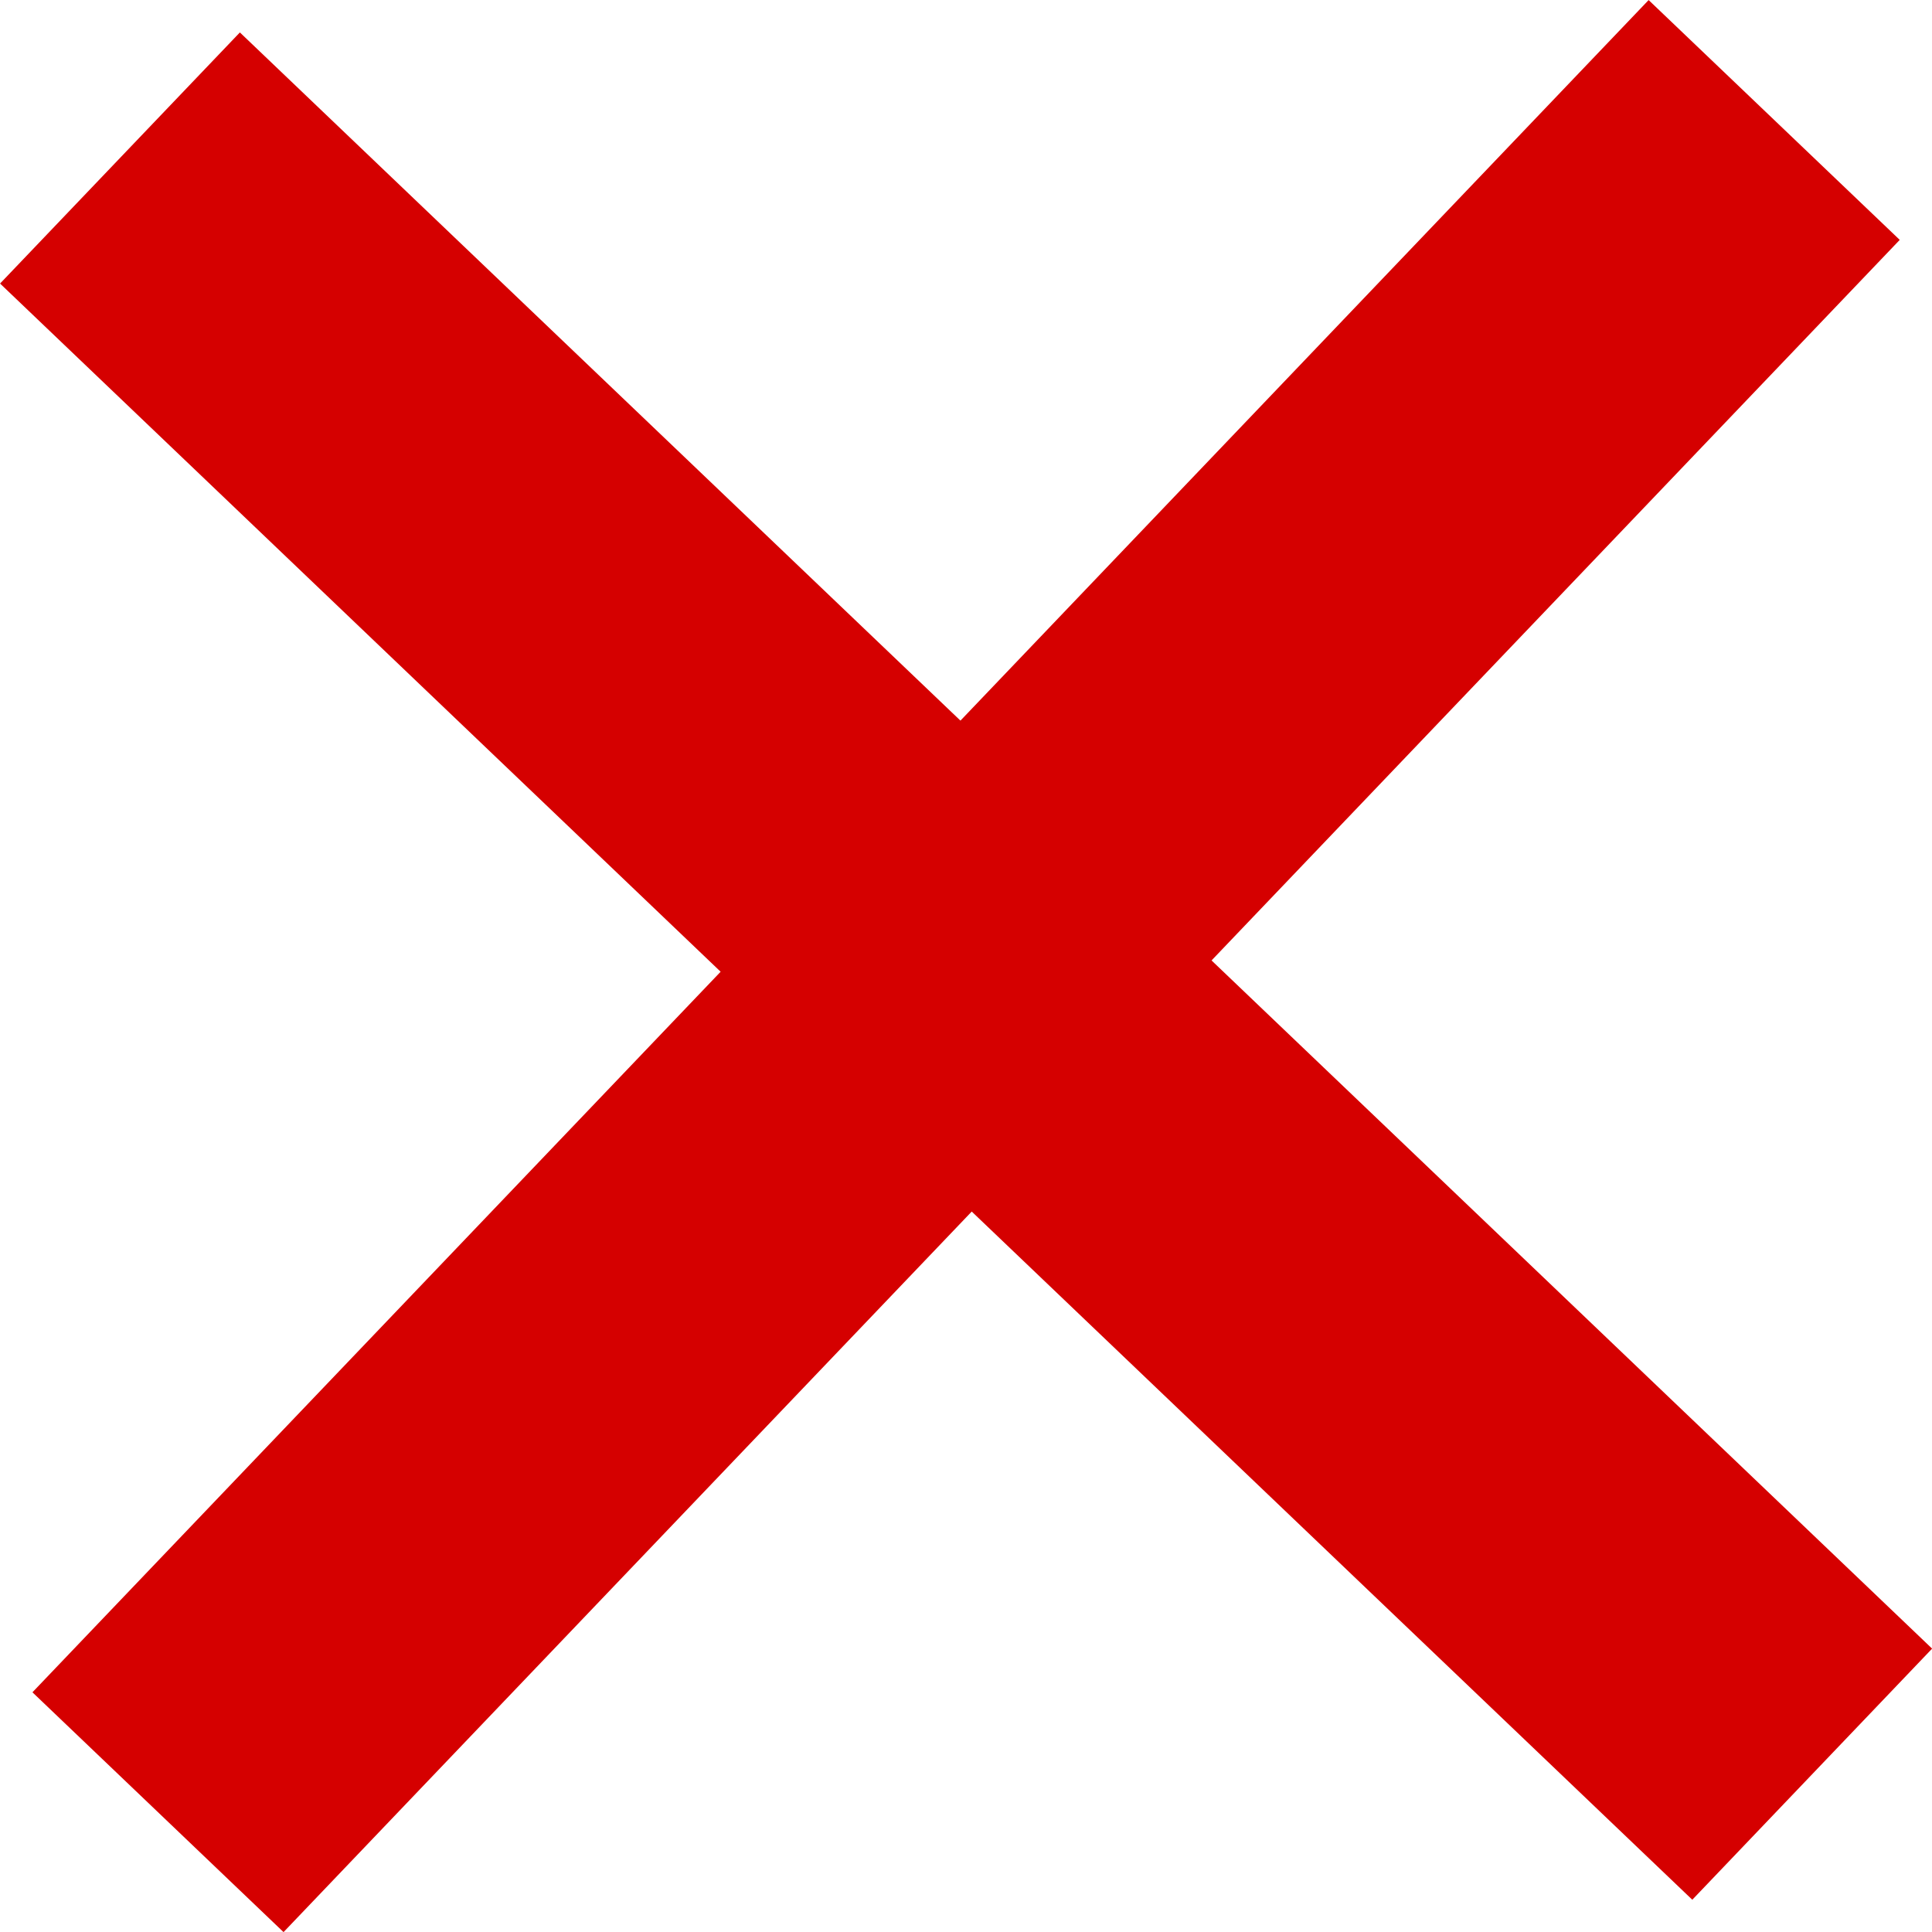 <svg xmlns="http://www.w3.org/2000/svg" width="11.128" height="11.128" viewBox="0 0 11.128 11.128">
  <g id="Groupe_32" data-name="Groupe 32" transform="translate(0.691 0.691)">
    <line id="Ligne_11" data-name="Ligne 11" x2="9.747" y2="9.309" transform="translate(0 0.219)" fill="none" stroke="#d50000" stroke-width="2"/>
    <line id="Ligne_12" data-name="Ligne 12" x2="9.747" y2="9.309" transform="translate(9.528 0) rotate(90)" fill="none" stroke="#d50000" stroke-width="2"/>
  </g>
</svg>
